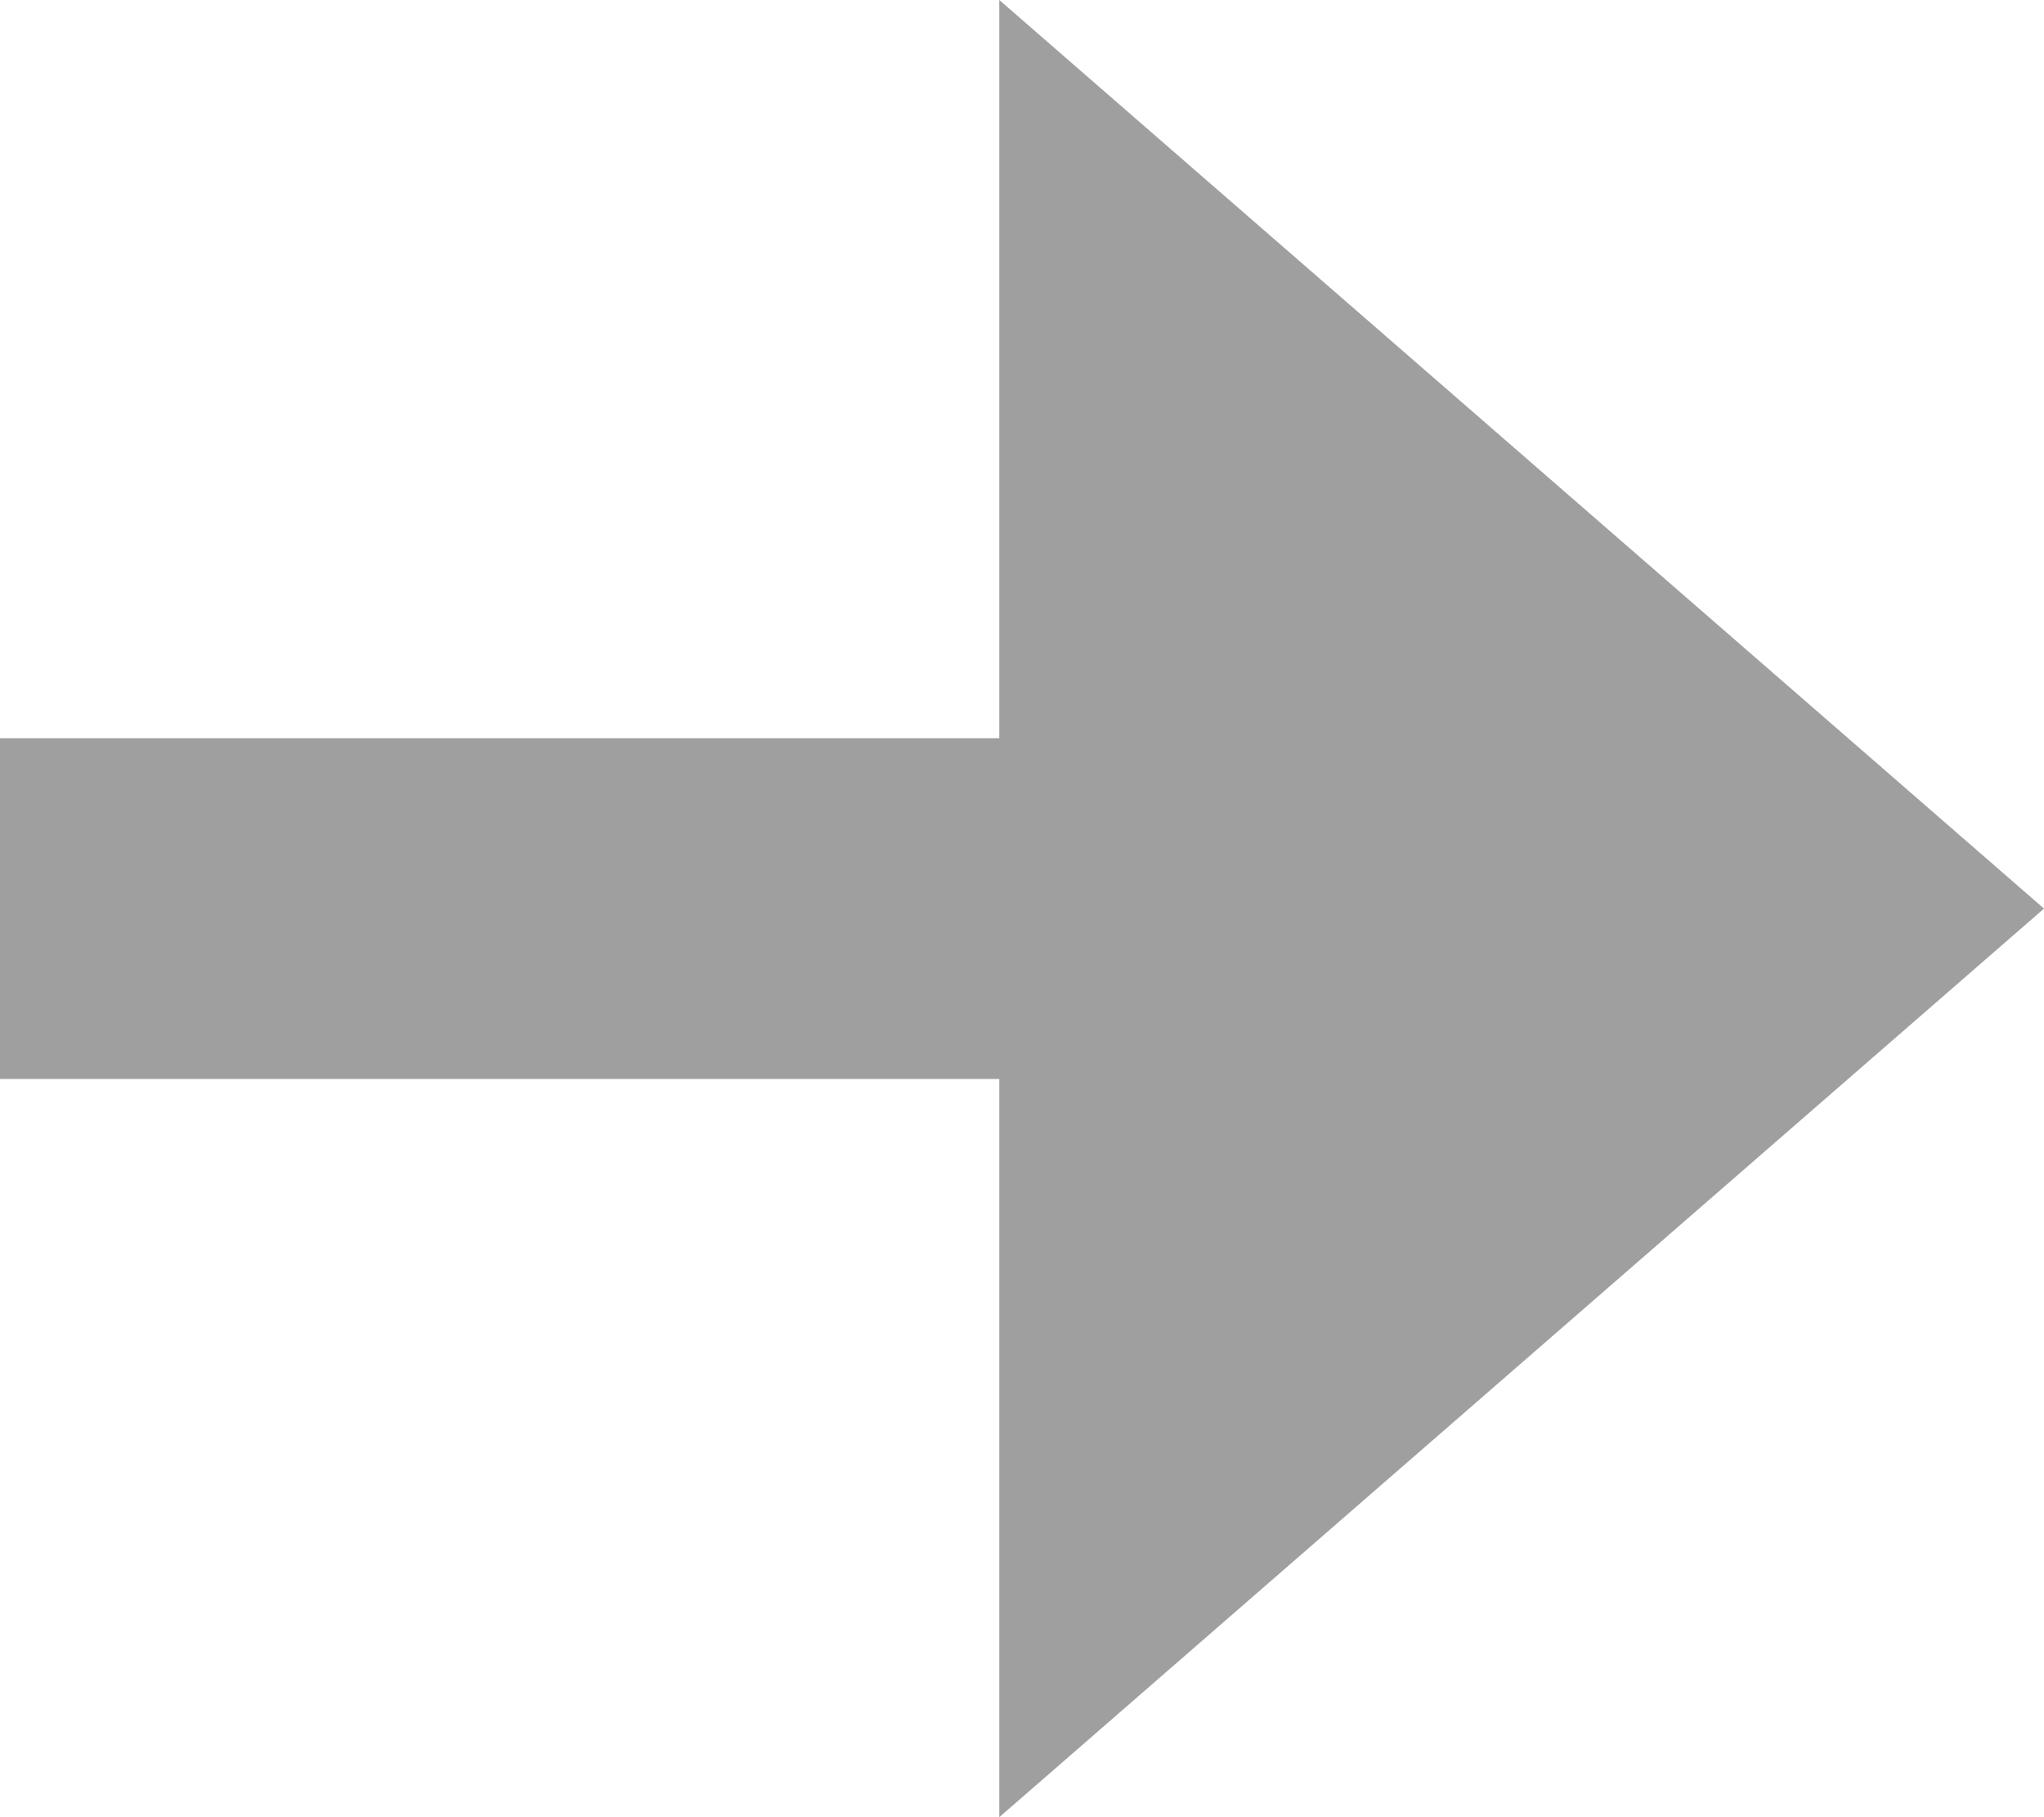 <svg xmlns="http://www.w3.org/2000/svg" width="9" height="8" fill="none" viewBox="0 0 9 8"><path stroke="#9F9F9F" stroke-linejoin="round" stroke-width="1.5" d="M0 4H5.4"/><path fill="#9F9F9F" fill-rule="evenodd" d="M4.4 0L9 4L4.4 8V0Z" clip-rule="evenodd"/></svg>